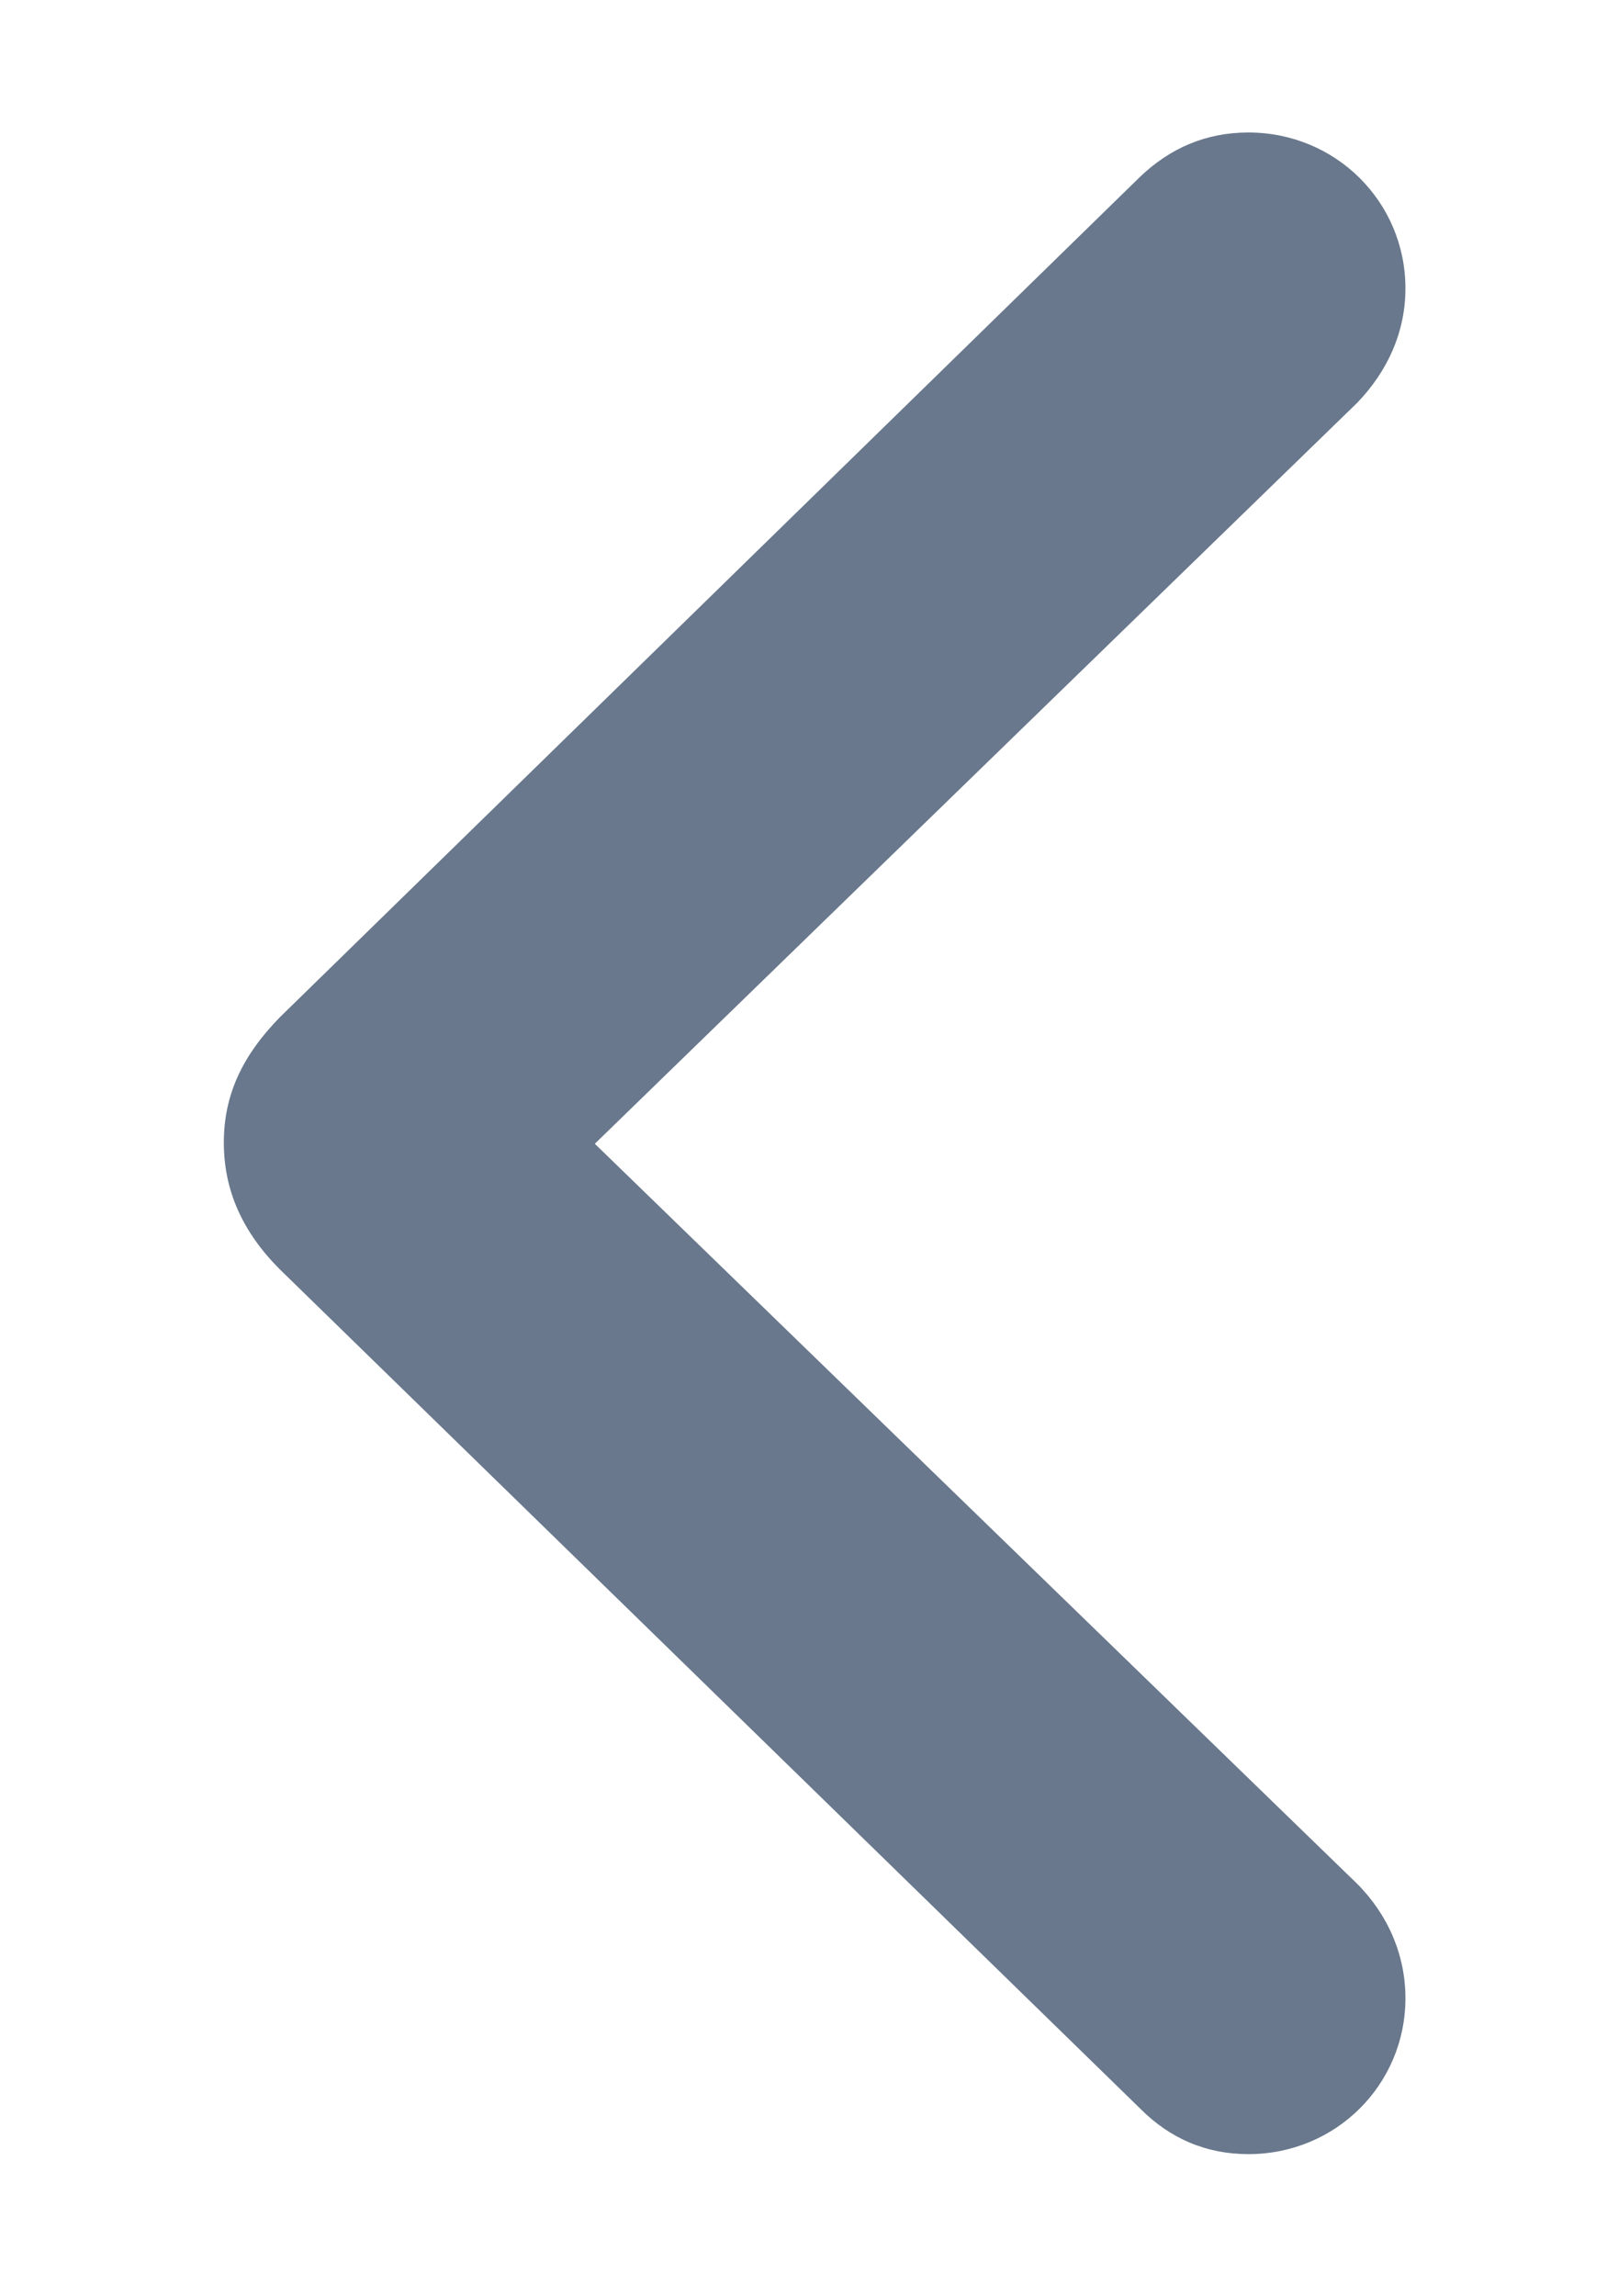 <svg width="7" height="10" viewBox="0 0 7 10" fill="none" xmlns="http://www.w3.org/2000/svg">
    <path d="M0.975 4.976C0.975 5.186 1.058 5.367 1.219 5.528L4.969 9.185C5.096 9.312 5.253 9.381 5.438 9.381C5.819 9.381 6.122 9.078 6.122 8.702C6.122 8.516 6.048 8.341 5.912 8.204L2.591 4.981L5.912 1.754C6.044 1.617 6.122 1.446 6.122 1.256C6.122 0.88 5.819 0.577 5.438 0.577C5.253 0.577 5.096 0.645 4.964 0.772L1.219 4.43C1.053 4.6 0.975 4.771 0.975 4.976Z" fill="#69788C"/>
</svg>
